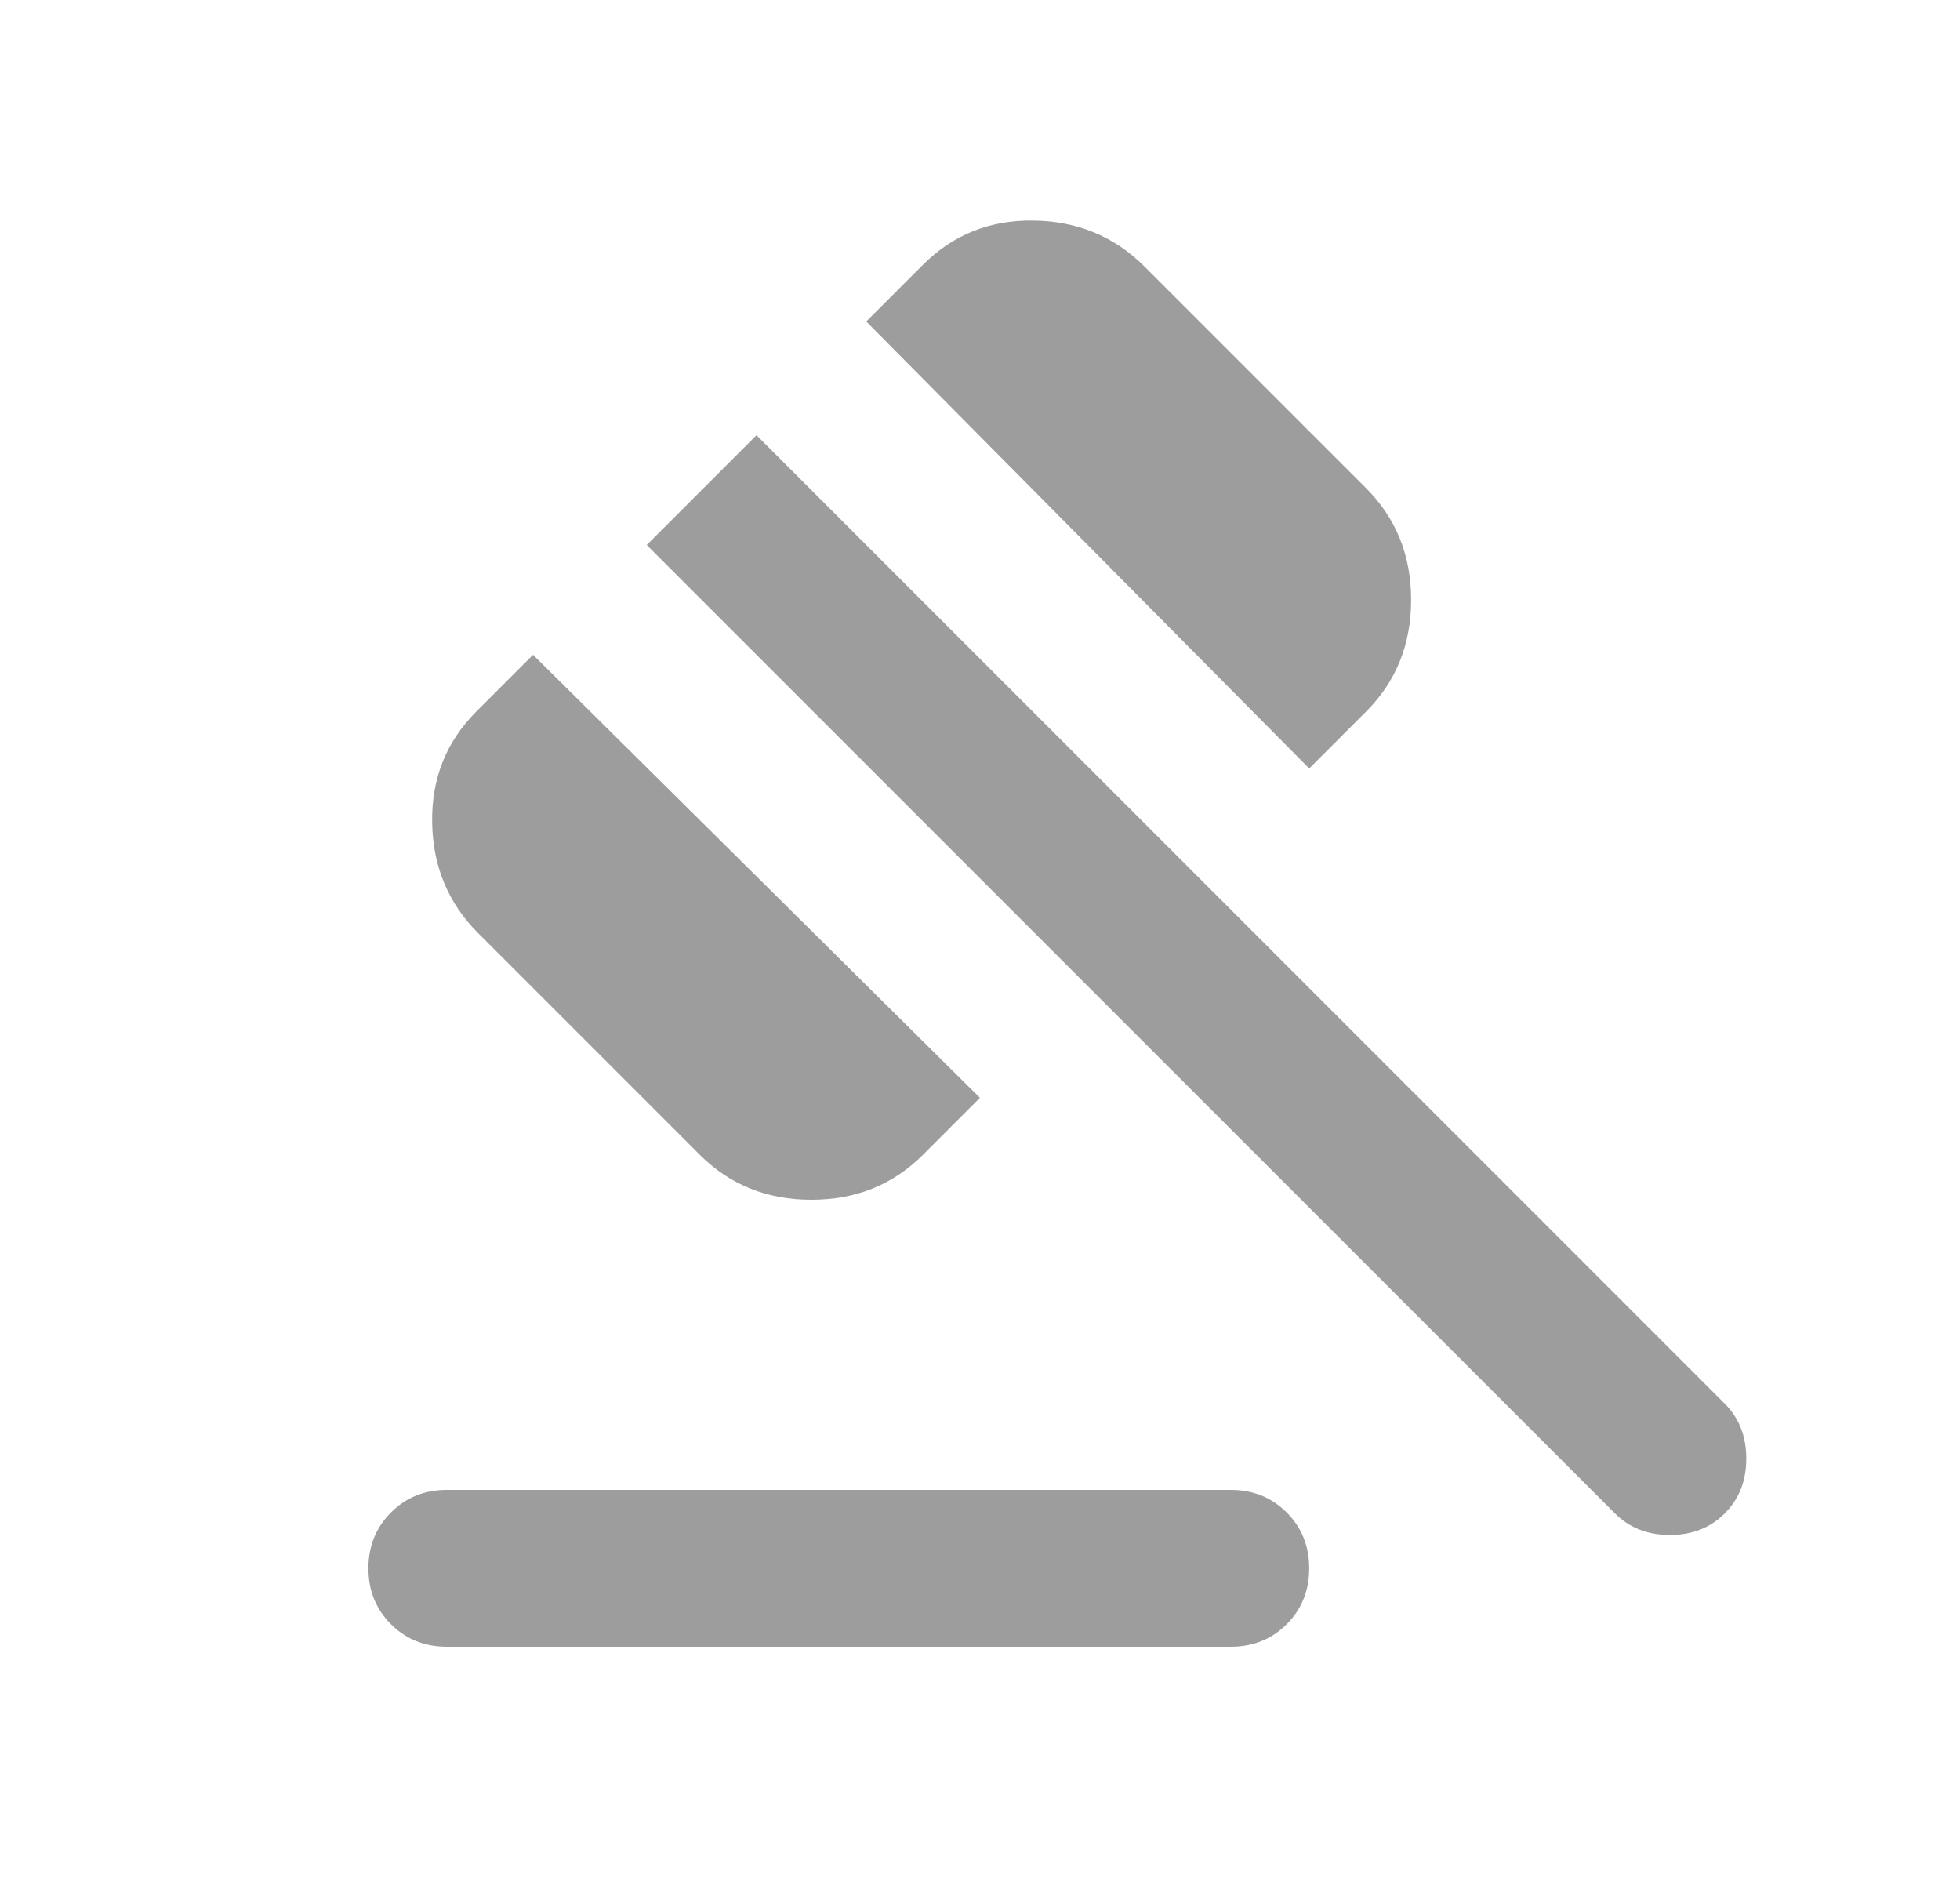<svg width="25" height="24" viewBox="0 0 25 24" fill="none" xmlns="http://www.w3.org/2000/svg">
<mask id="mask0_91_485" style="mask-type:alpha" maskUnits="userSpaceOnUse" x="0" y="0" width="25" height="24">
<rect x="0.699" width="24" height="24" fill="#D9D9D9"/>
</mask>
<g mask="url(#mask0_91_485)">
<path d="M5.699 19H15.699C15.983 19 16.22 19.096 16.412 19.288C16.603 19.479 16.699 19.717 16.699 20C16.699 20.284 16.603 20.521 16.412 20.713C16.22 20.904 15.983 21 15.699 21H5.699C5.416 21 5.178 20.904 4.987 20.713C4.795 20.521 4.699 20.284 4.699 20C4.699 19.717 4.795 19.479 4.987 19.288C5.178 19.096 5.416 19 5.699 19ZM8.924 14.725L6.099 11.9C5.716 11.517 5.52 11.046 5.512 10.488C5.503 9.929 5.691 9.459 6.074 9.075L6.799 8.35L12.499 14L11.774 14.725C11.391 15.109 10.916 15.3 10.349 15.3C9.783 15.3 9.308 15.109 8.924 14.725ZM16.699 9.8L11.049 4.1L11.774 3.375C12.158 2.992 12.628 2.804 13.187 2.813C13.745 2.821 14.216 3.017 14.599 3.4L17.424 6.225C17.808 6.609 17.999 7.084 17.999 7.65C17.999 8.217 17.808 8.692 17.424 9.075L16.699 9.8ZM20.599 19.3L8.249 6.95L9.649 5.55L21.999 17.9C22.183 18.084 22.274 18.317 22.274 18.6C22.274 18.884 22.183 19.117 21.999 19.3C21.816 19.484 21.583 19.575 21.299 19.575C21.016 19.575 20.783 19.484 20.599 19.3Z" fill="#9D9D9D"/>
</g>
</svg>
